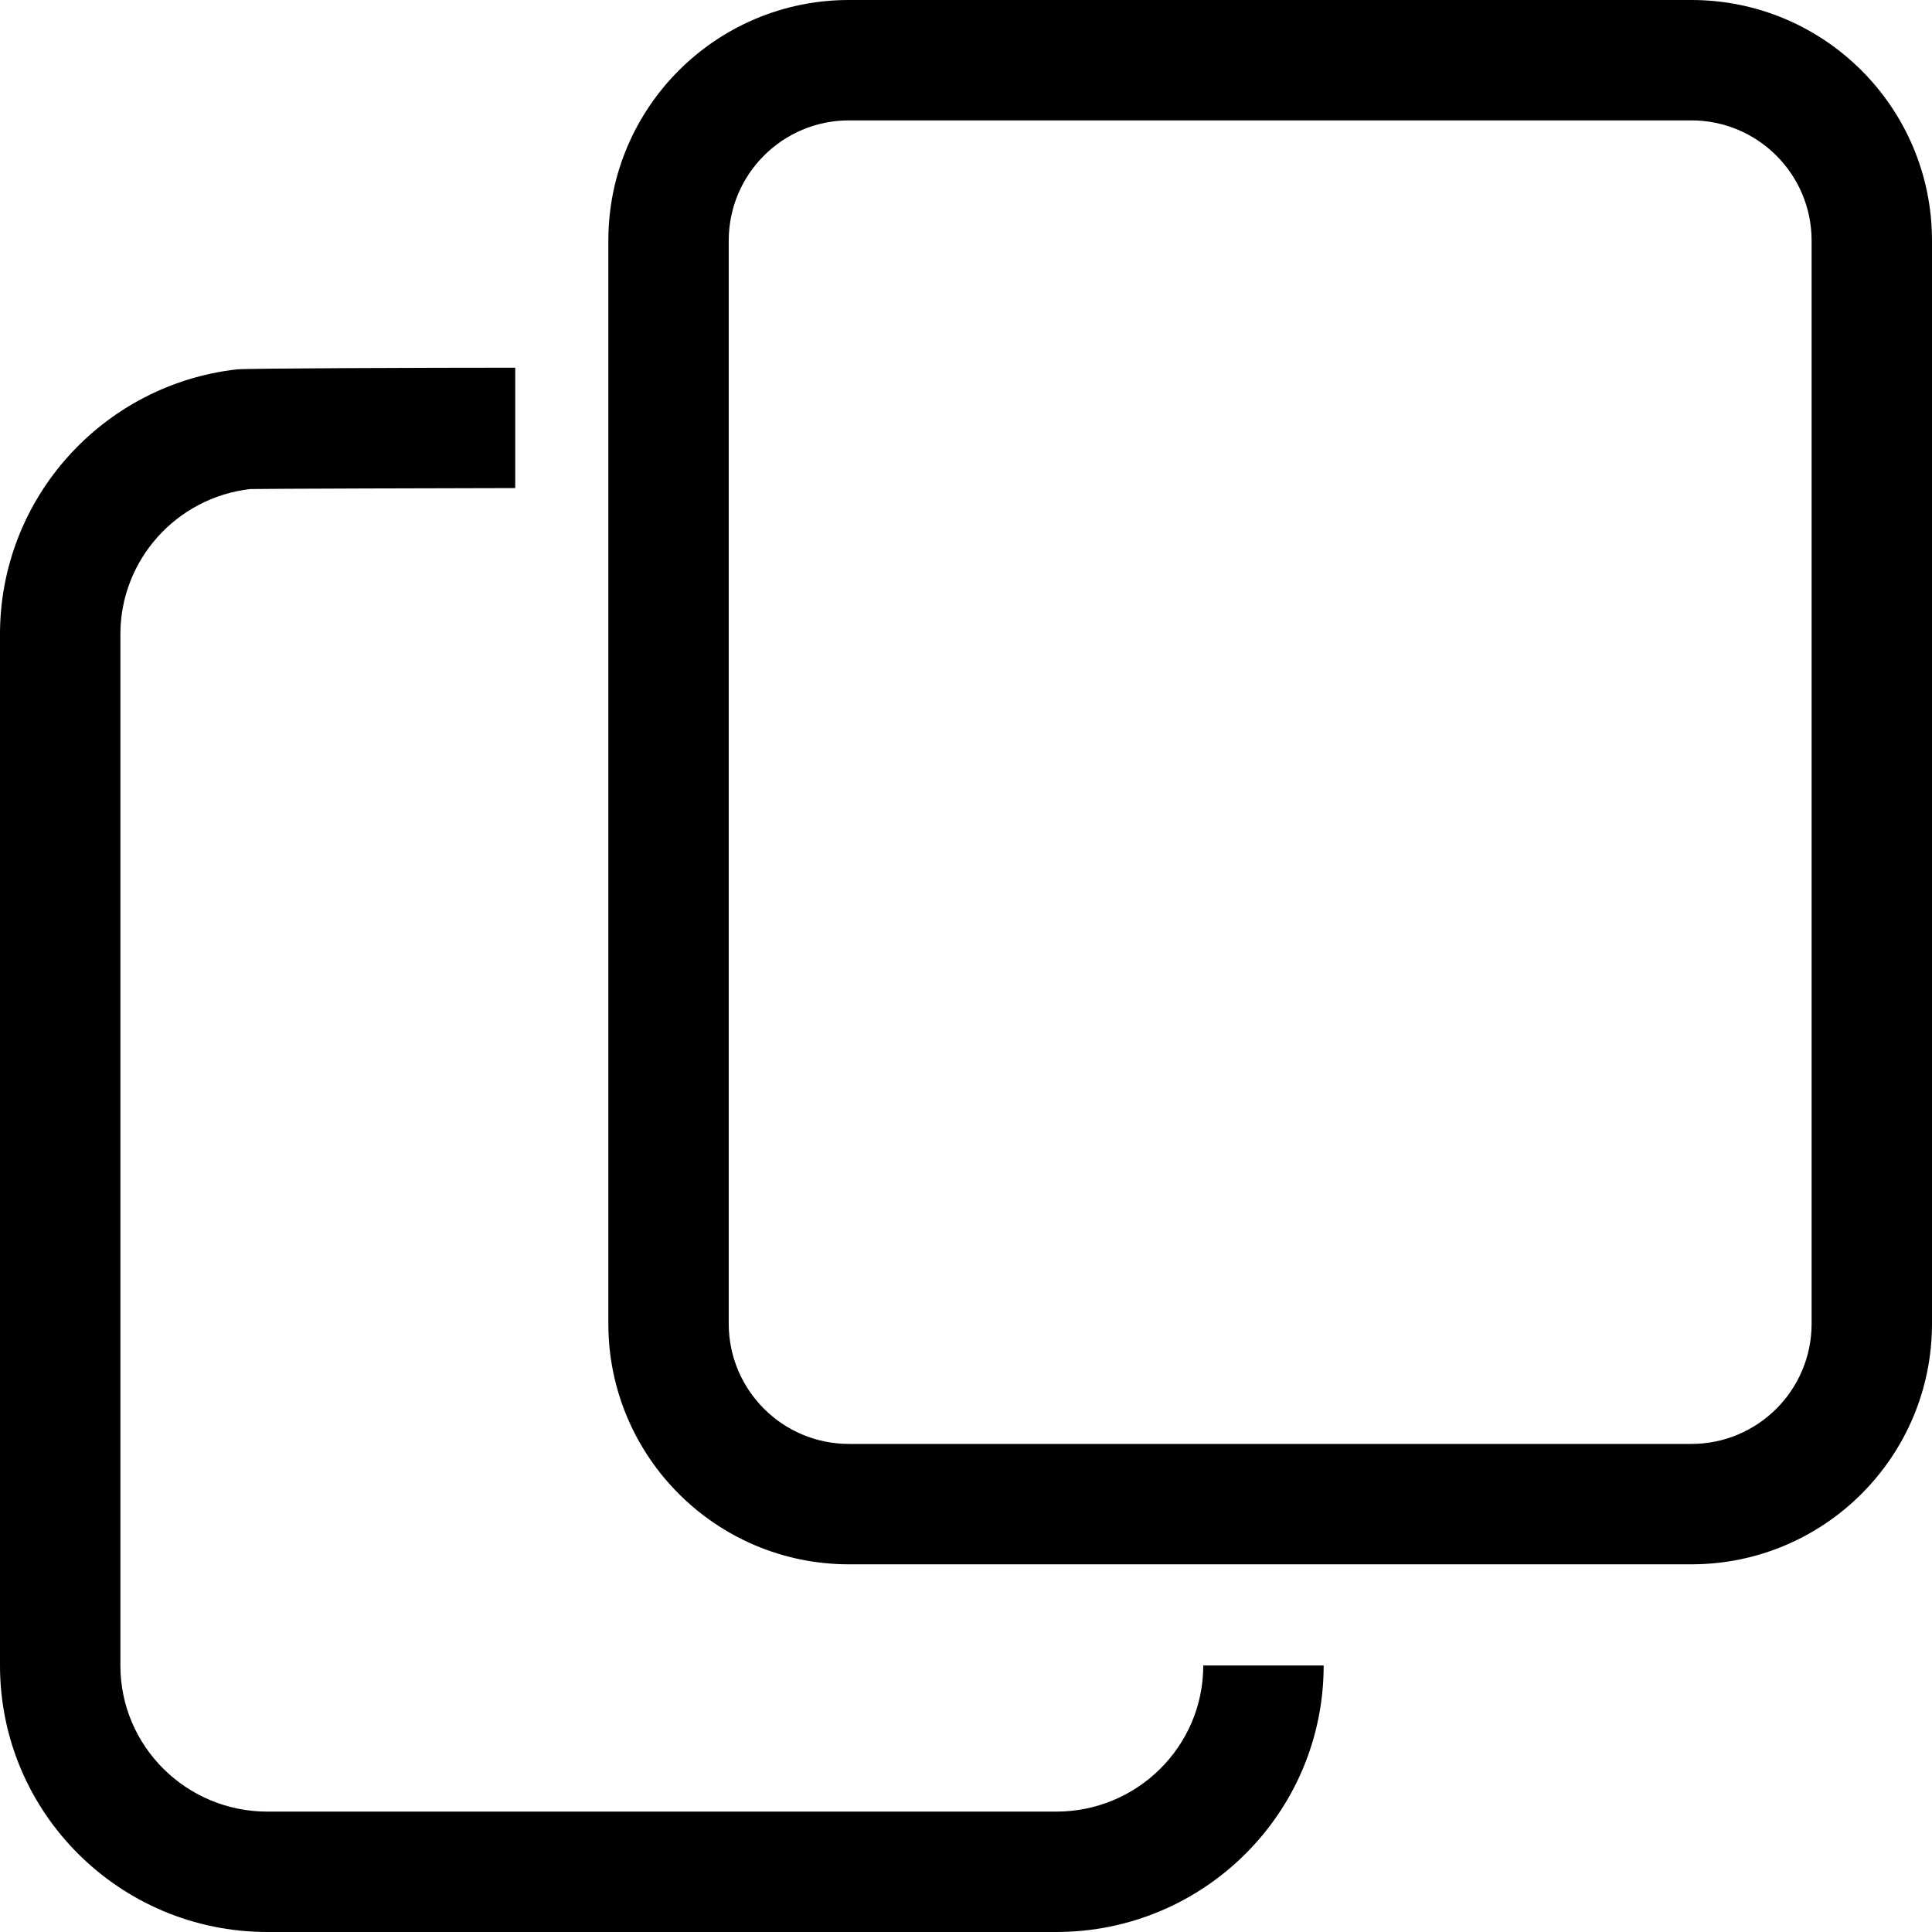 <?xml version="1.0" encoding="UTF-8"?>
<svg width="16px" height="16px" viewBox="0 0 16 16" version="1.1" xmlns="http://www.w3.org/2000/svg" xmlns:xlink="http://www.w3.org/1999/xlink">
    <g transform="translate(-18, -16)" fill="currentColor" fill-rule="nonzero">
        <g id="Rectangle">
            <path d="M25.031,16.997 C24.481,16.997 24.035,17.443 24.035,17.993 L24.035,26.962 C24.035,27.512 24.481,27.958 25.031,27.958 L32.007,27.958 C32.557,27.958 33.003,27.512 33.003,26.962 L33.003,17.993 C33.003,17.443 32.557,16.997 32.007,16.997 L25.031,16.997 Z M25.031,16 L32.007,16 C33.108,16 34,16.892 34,17.993 L34,26.962 C34,28.063 33.108,28.955 32.007,28.955 L25.031,28.955 C23.93,28.955 23.038,28.063 23.038,26.962 L23.038,17.993 C23.038,16.892 23.93,16 25.031,16 Z M27.965,29.793 L28.962,29.793 C28.962,31.013 27.97,32 26.747,32 L20.215,32 C18.992,32 18,31.013 18,29.793 L18,21.252 C18,20.127 18.849,19.186 19.961,19.059 C20.042,19.05 21.547,19.045 22.267,19.045 L22.267,20.042 C21.842,20.042 20.091,20.048 20.074,20.05 C19.463,20.119 18.997,20.636 18.997,21.252 L18.997,29.793 C18.997,30.461 19.542,31.003 20.215,31.003 L26.747,31.003 C27.42,31.003 27.965,30.461 27.965,29.793 Z"></path>
        </g>
    </g>
</svg>
